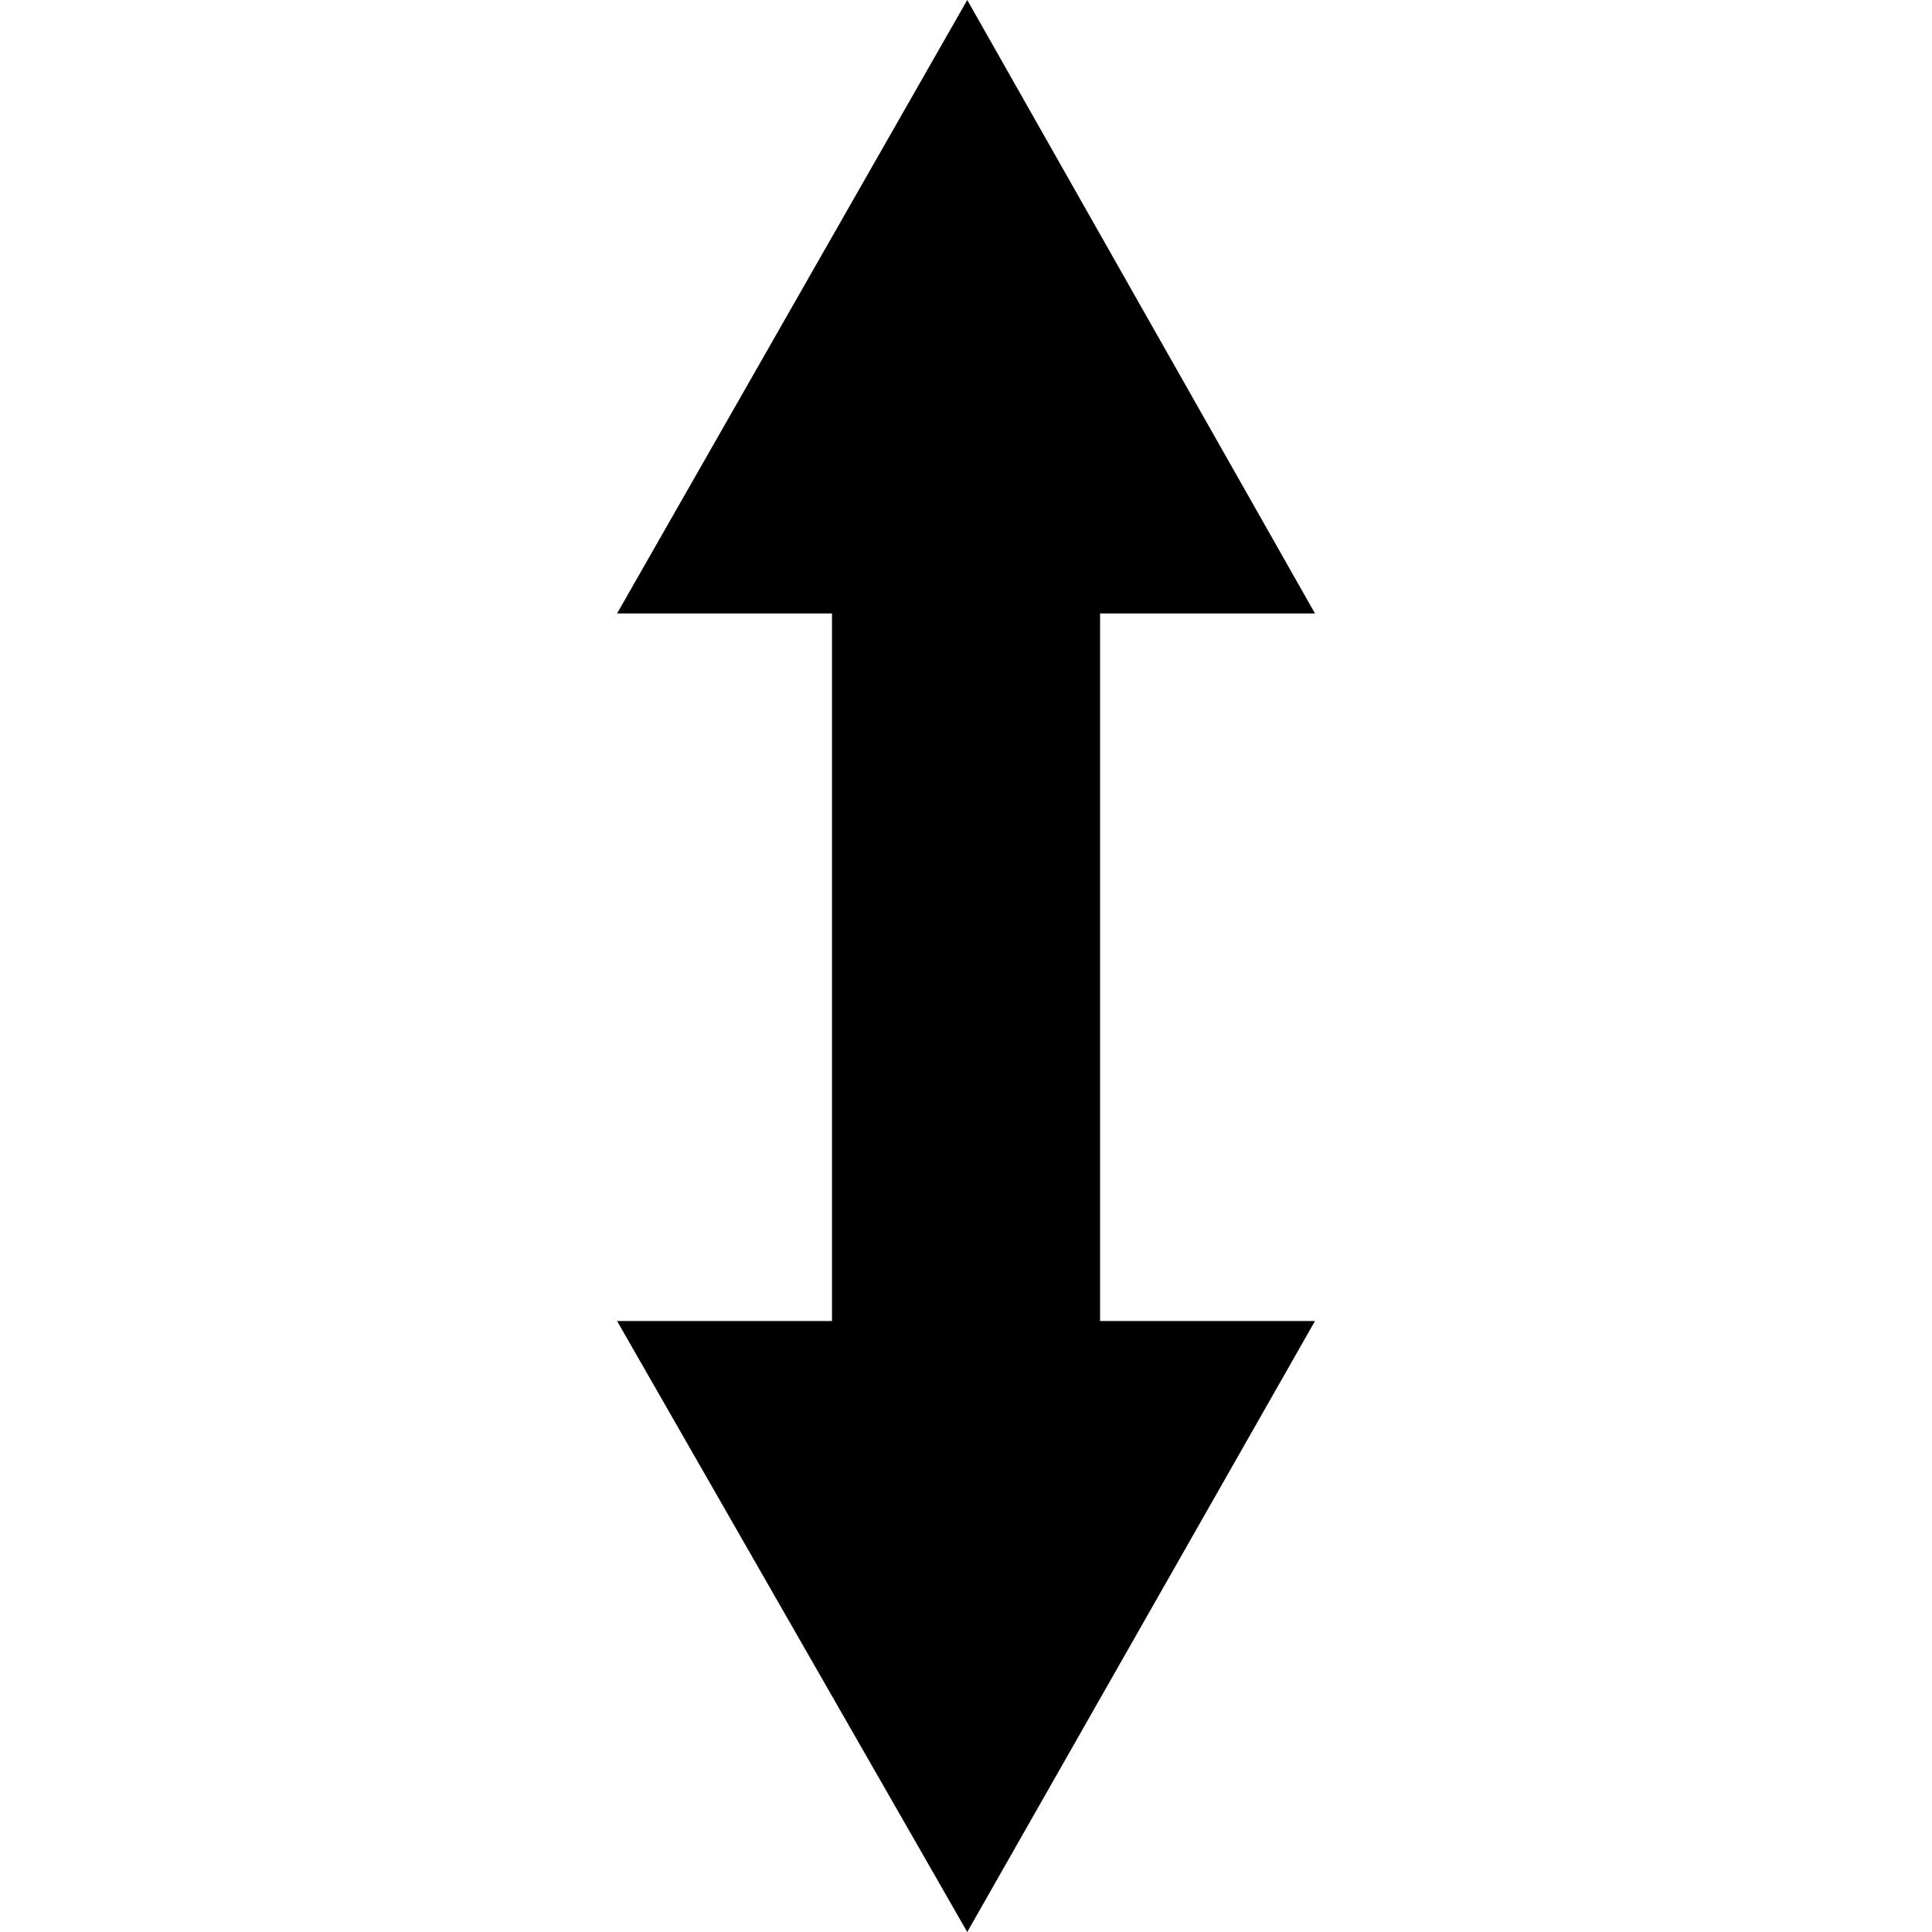 <?xml version="1.0" encoding="UTF-8" standalone="no"?>
<!-- Created with Inkscape (http://www.inkscape.org/) -->
<!-- icons-mk created by Matthias Kuhnel (2019), reuseIT, https://reuseproject.org -->

<svg
   xmlns:dc="http://purl.org/dc/elements/1.1/"
   xmlns:cc="http://creativecommons.org/ns#"
   xmlns:rdf="http://www.w3.org/1999/02/22-rdf-syntax-ns#"
   xmlns:svg="http://www.w3.org/2000/svg"
   xmlns="http://www.w3.org/2000/svg"
   version="1.1"
   width="25"
   height="25"
   id="svg">
  <defs
     id="defs" />
  <g
     transform="translate(0,-1027.362)"
     id="icons-mk">
    <path
       d="m 17.016,1035.3 -4.5,-7.938 -4.531,7.938 2.781,0 0,9.156 -2.781,0 4.531,7.906 4.5,-7.906 -2.781,0 0,-9.156 2.781,0 z"
       id="arrows-vertical"
       style="fill:#000000;fill-opacity:1;stroke:none" />
  </g>
</svg>
